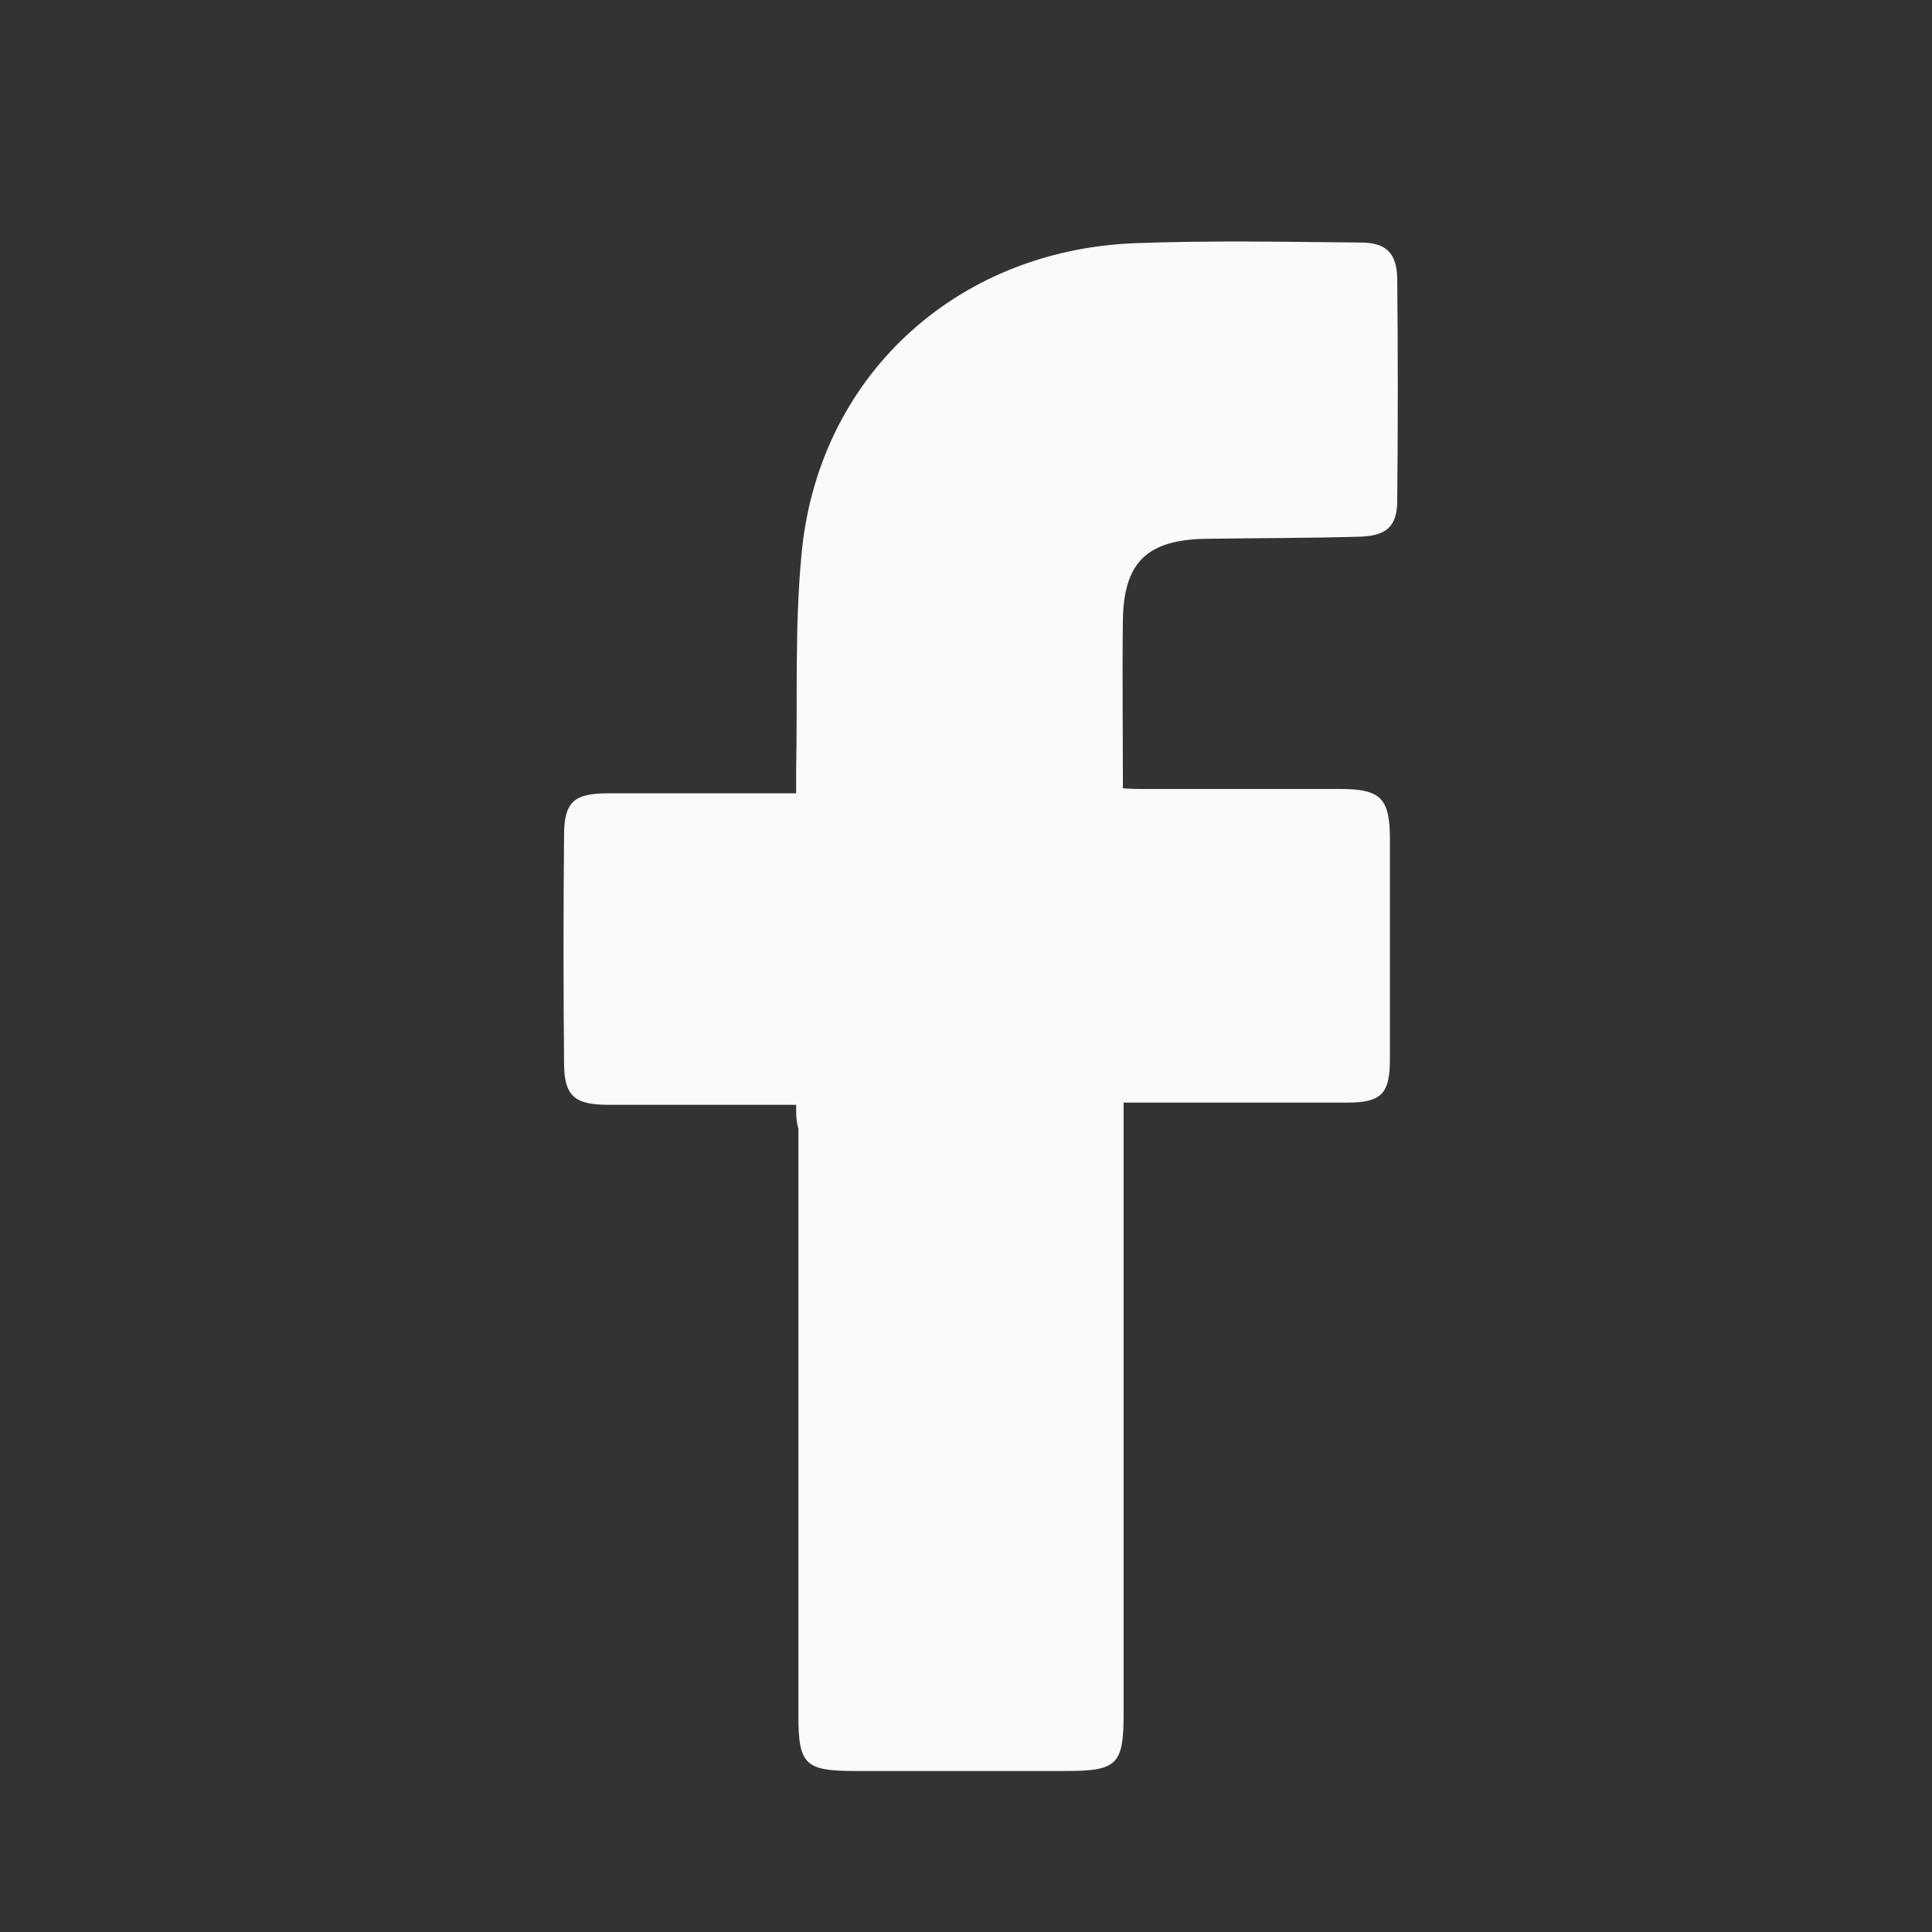 <svg width="24" height="24" viewBox="0 0 24 24" fill="none" xmlns="http://www.w3.org/2000/svg">
<rect x="0" y="0" width="24" height="24" fill="#333333" stroke="none"/>
<path d="M9.89 13.724C9.782 13.724 9.691 13.724 9.61 13.724C8.923 13.724 8.236 13.724 7.549 13.724C7.133 13.724 7.007 13.608 7.007 13.205C6.998 12.264 6.998 11.315 7.007 10.374C7.007 9.962 7.133 9.855 7.549 9.855C8.236 9.855 8.923 9.855 9.61 9.855C9.691 9.855 9.782 9.855 9.89 9.855C9.89 9.747 9.89 9.649 9.89 9.559C9.908 8.673 9.872 7.795 9.954 6.917C10.143 4.705 11.852 3.111 14.094 3.021C15.034 2.986 15.965 3.004 16.905 3.013C17.221 3.013 17.348 3.147 17.357 3.452C17.366 4.374 17.366 5.296 17.357 6.219C17.357 6.532 17.23 6.658 16.887 6.667C16.254 6.685 15.621 6.684 14.989 6.693C14.256 6.702 13.958 6.98 13.949 7.706C13.94 8.396 13.949 9.084 13.949 9.792C14.048 9.801 14.13 9.801 14.211 9.801C15.025 9.801 15.838 9.801 16.652 9.801C17.149 9.801 17.266 9.917 17.266 10.419C17.266 11.332 17.266 12.247 17.266 13.16C17.266 13.59 17.158 13.697 16.733 13.697C15.901 13.697 15.079 13.697 14.247 13.697C14.166 13.697 14.076 13.697 13.958 13.697C13.958 13.805 13.958 13.903 13.958 14.002C13.958 16.429 13.958 18.865 13.958 21.292C13.958 21.919 13.877 22 13.244 22C12.367 22 11.49 22 10.623 22C9.999 22 9.918 21.919 9.918 21.31C9.918 18.883 9.918 16.447 9.918 14.02C9.89 13.93 9.89 13.841 9.89 13.724Z" fill="#F8FAFC"/>
</svg>
